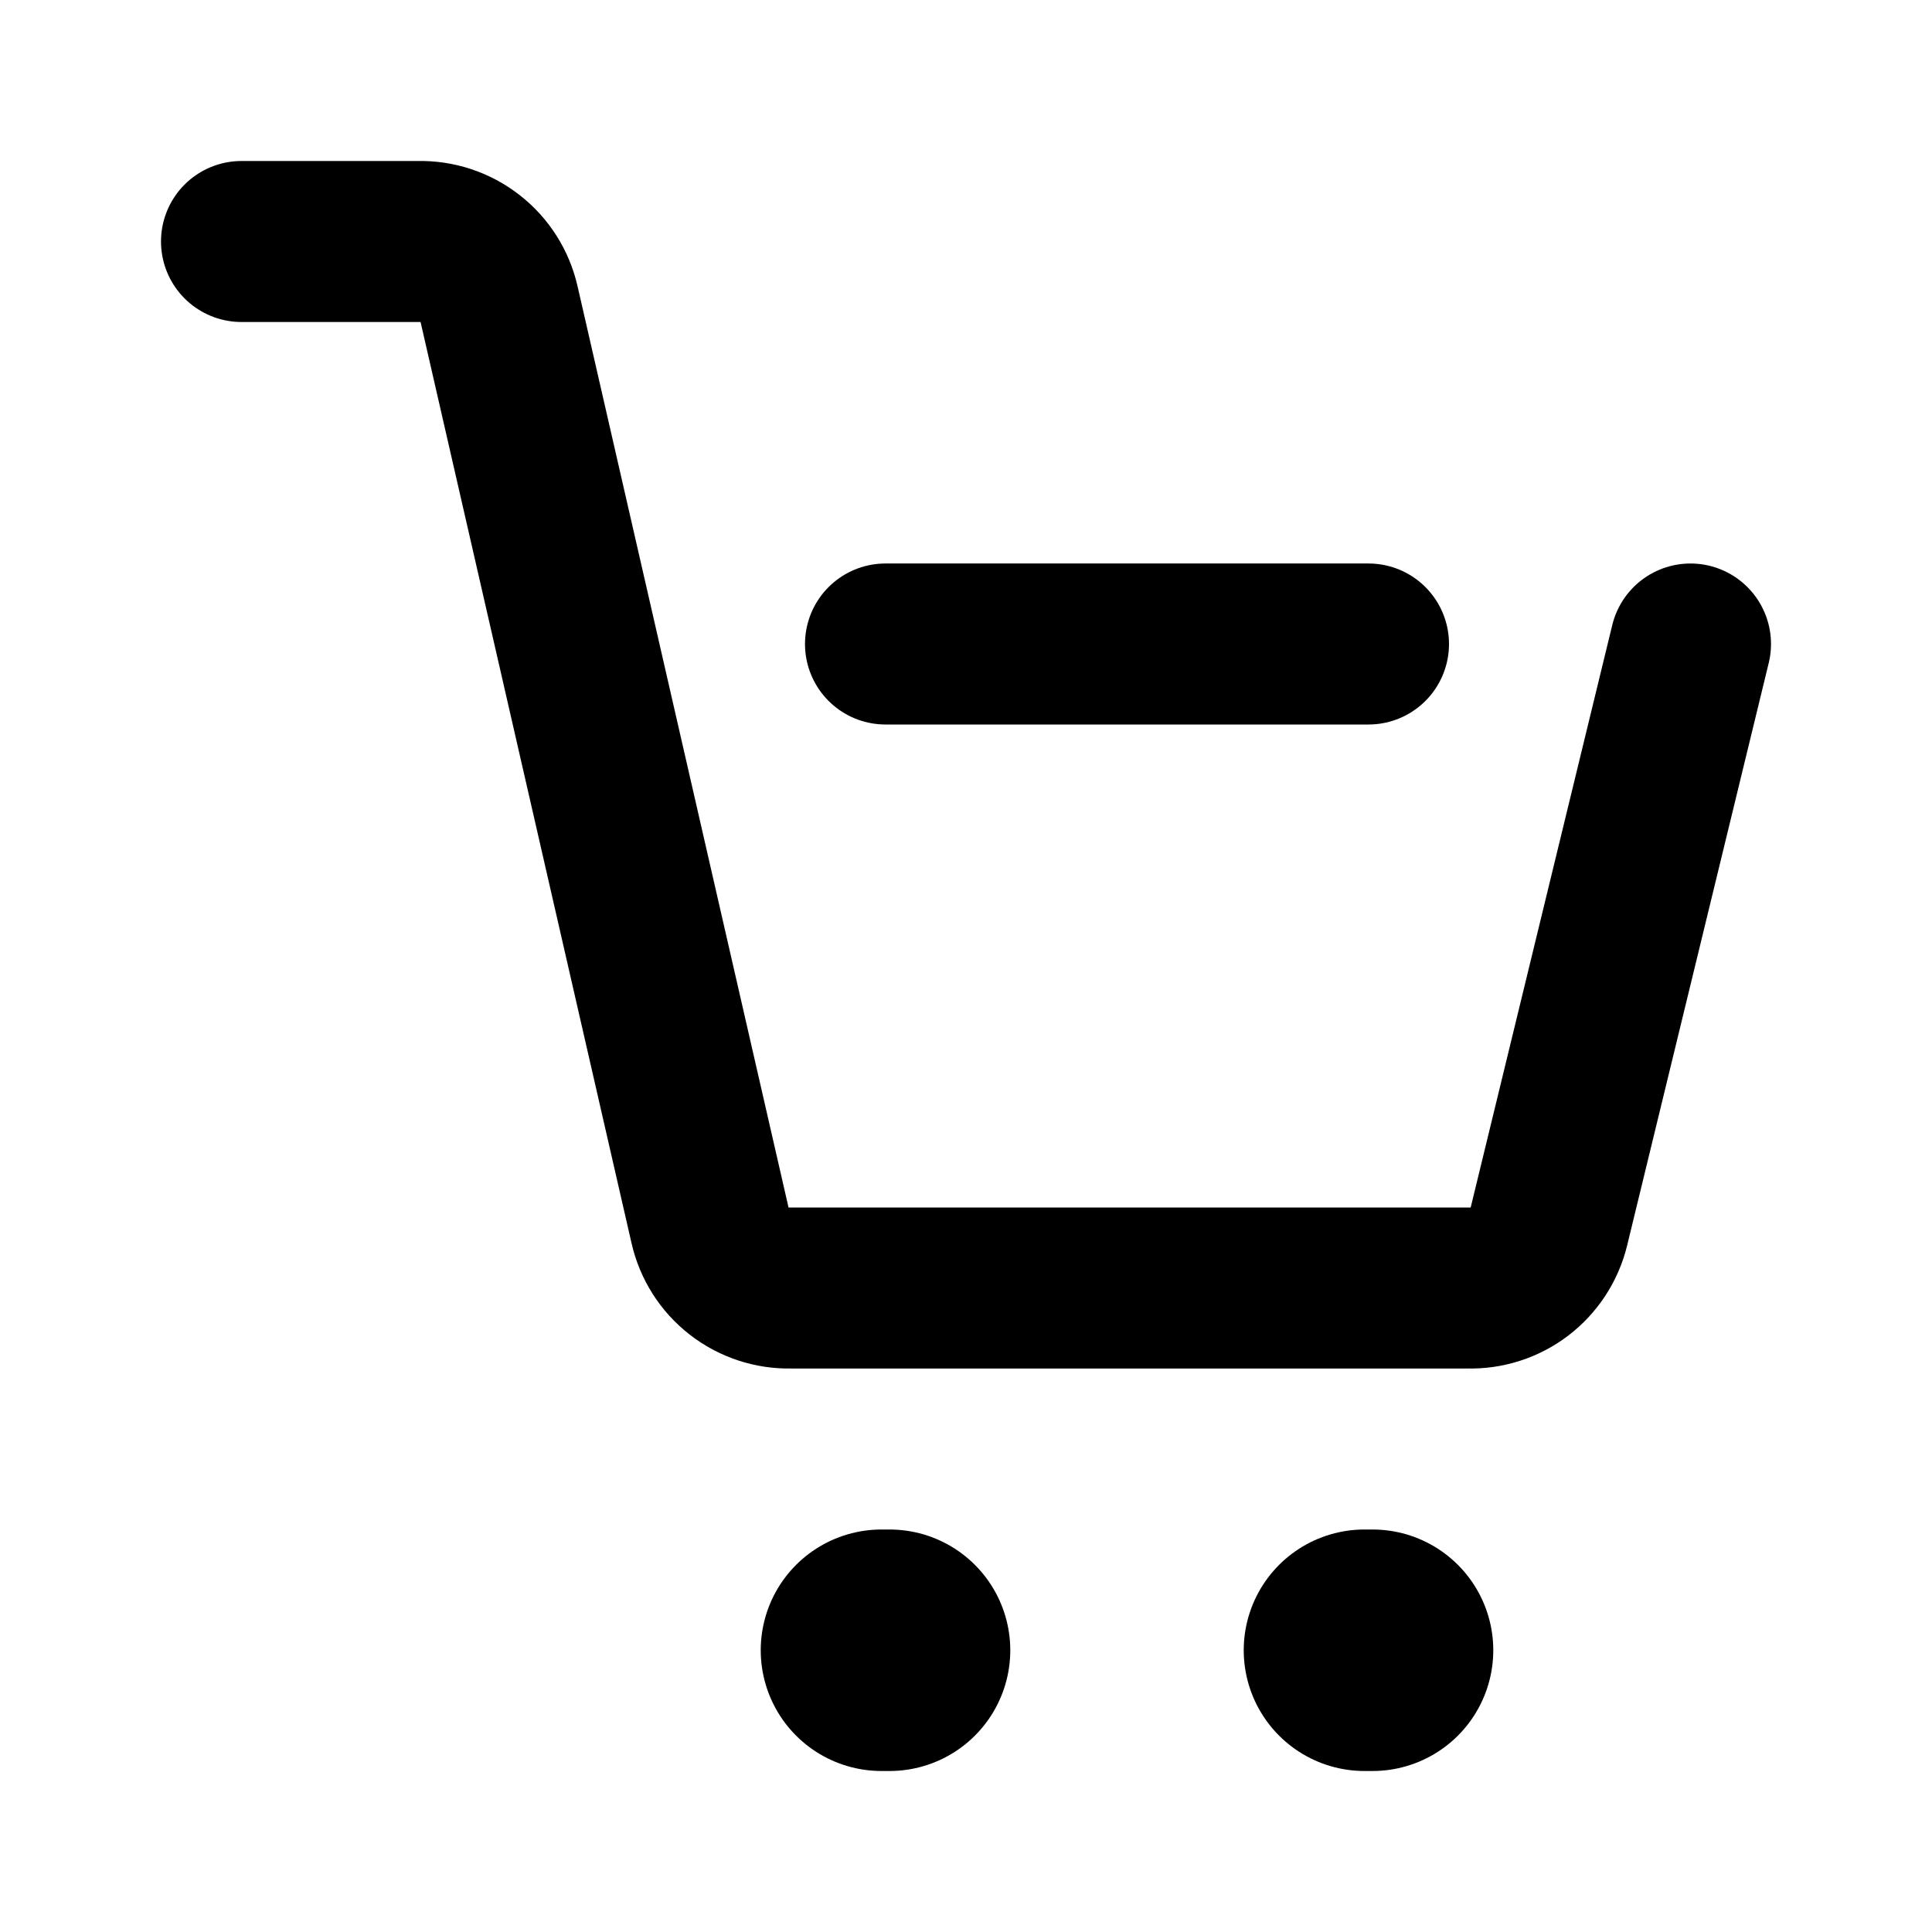 <svg width="24" height="24" viewBox="0 0 24 24" fill="none" xmlns="http://www.w3.org/2000/svg">
<path d="M3 3H5.2C5.431 2.994 5.657 3.069 5.839 3.211C6.022 3.353 6.149 3.554 6.2 3.78L8.82 15.22C8.871 15.446 8.998 15.647 9.181 15.789C9.363 15.931 9.589 16.006 9.82 16H18.24C18.468 16.007 18.692 15.935 18.874 15.797C19.056 15.658 19.185 15.462 19.24 15.24L21 8" stroke="black" stroke-width="2" stroke-linecap="round" stroke-linejoin="round"/>
<path d="M17 8H11" stroke="black" stroke-width="2" stroke-linecap="round" stroke-linejoin="round"/>
<path d="M10.95 20.5H11.05" stroke="black" stroke-width="3" stroke-linecap="round" stroke-linejoin="round"/>
<path d="M16.95 20.5H17.05" stroke="black" stroke-width="3" stroke-linecap="round" stroke-linejoin="round"/>
</svg>
